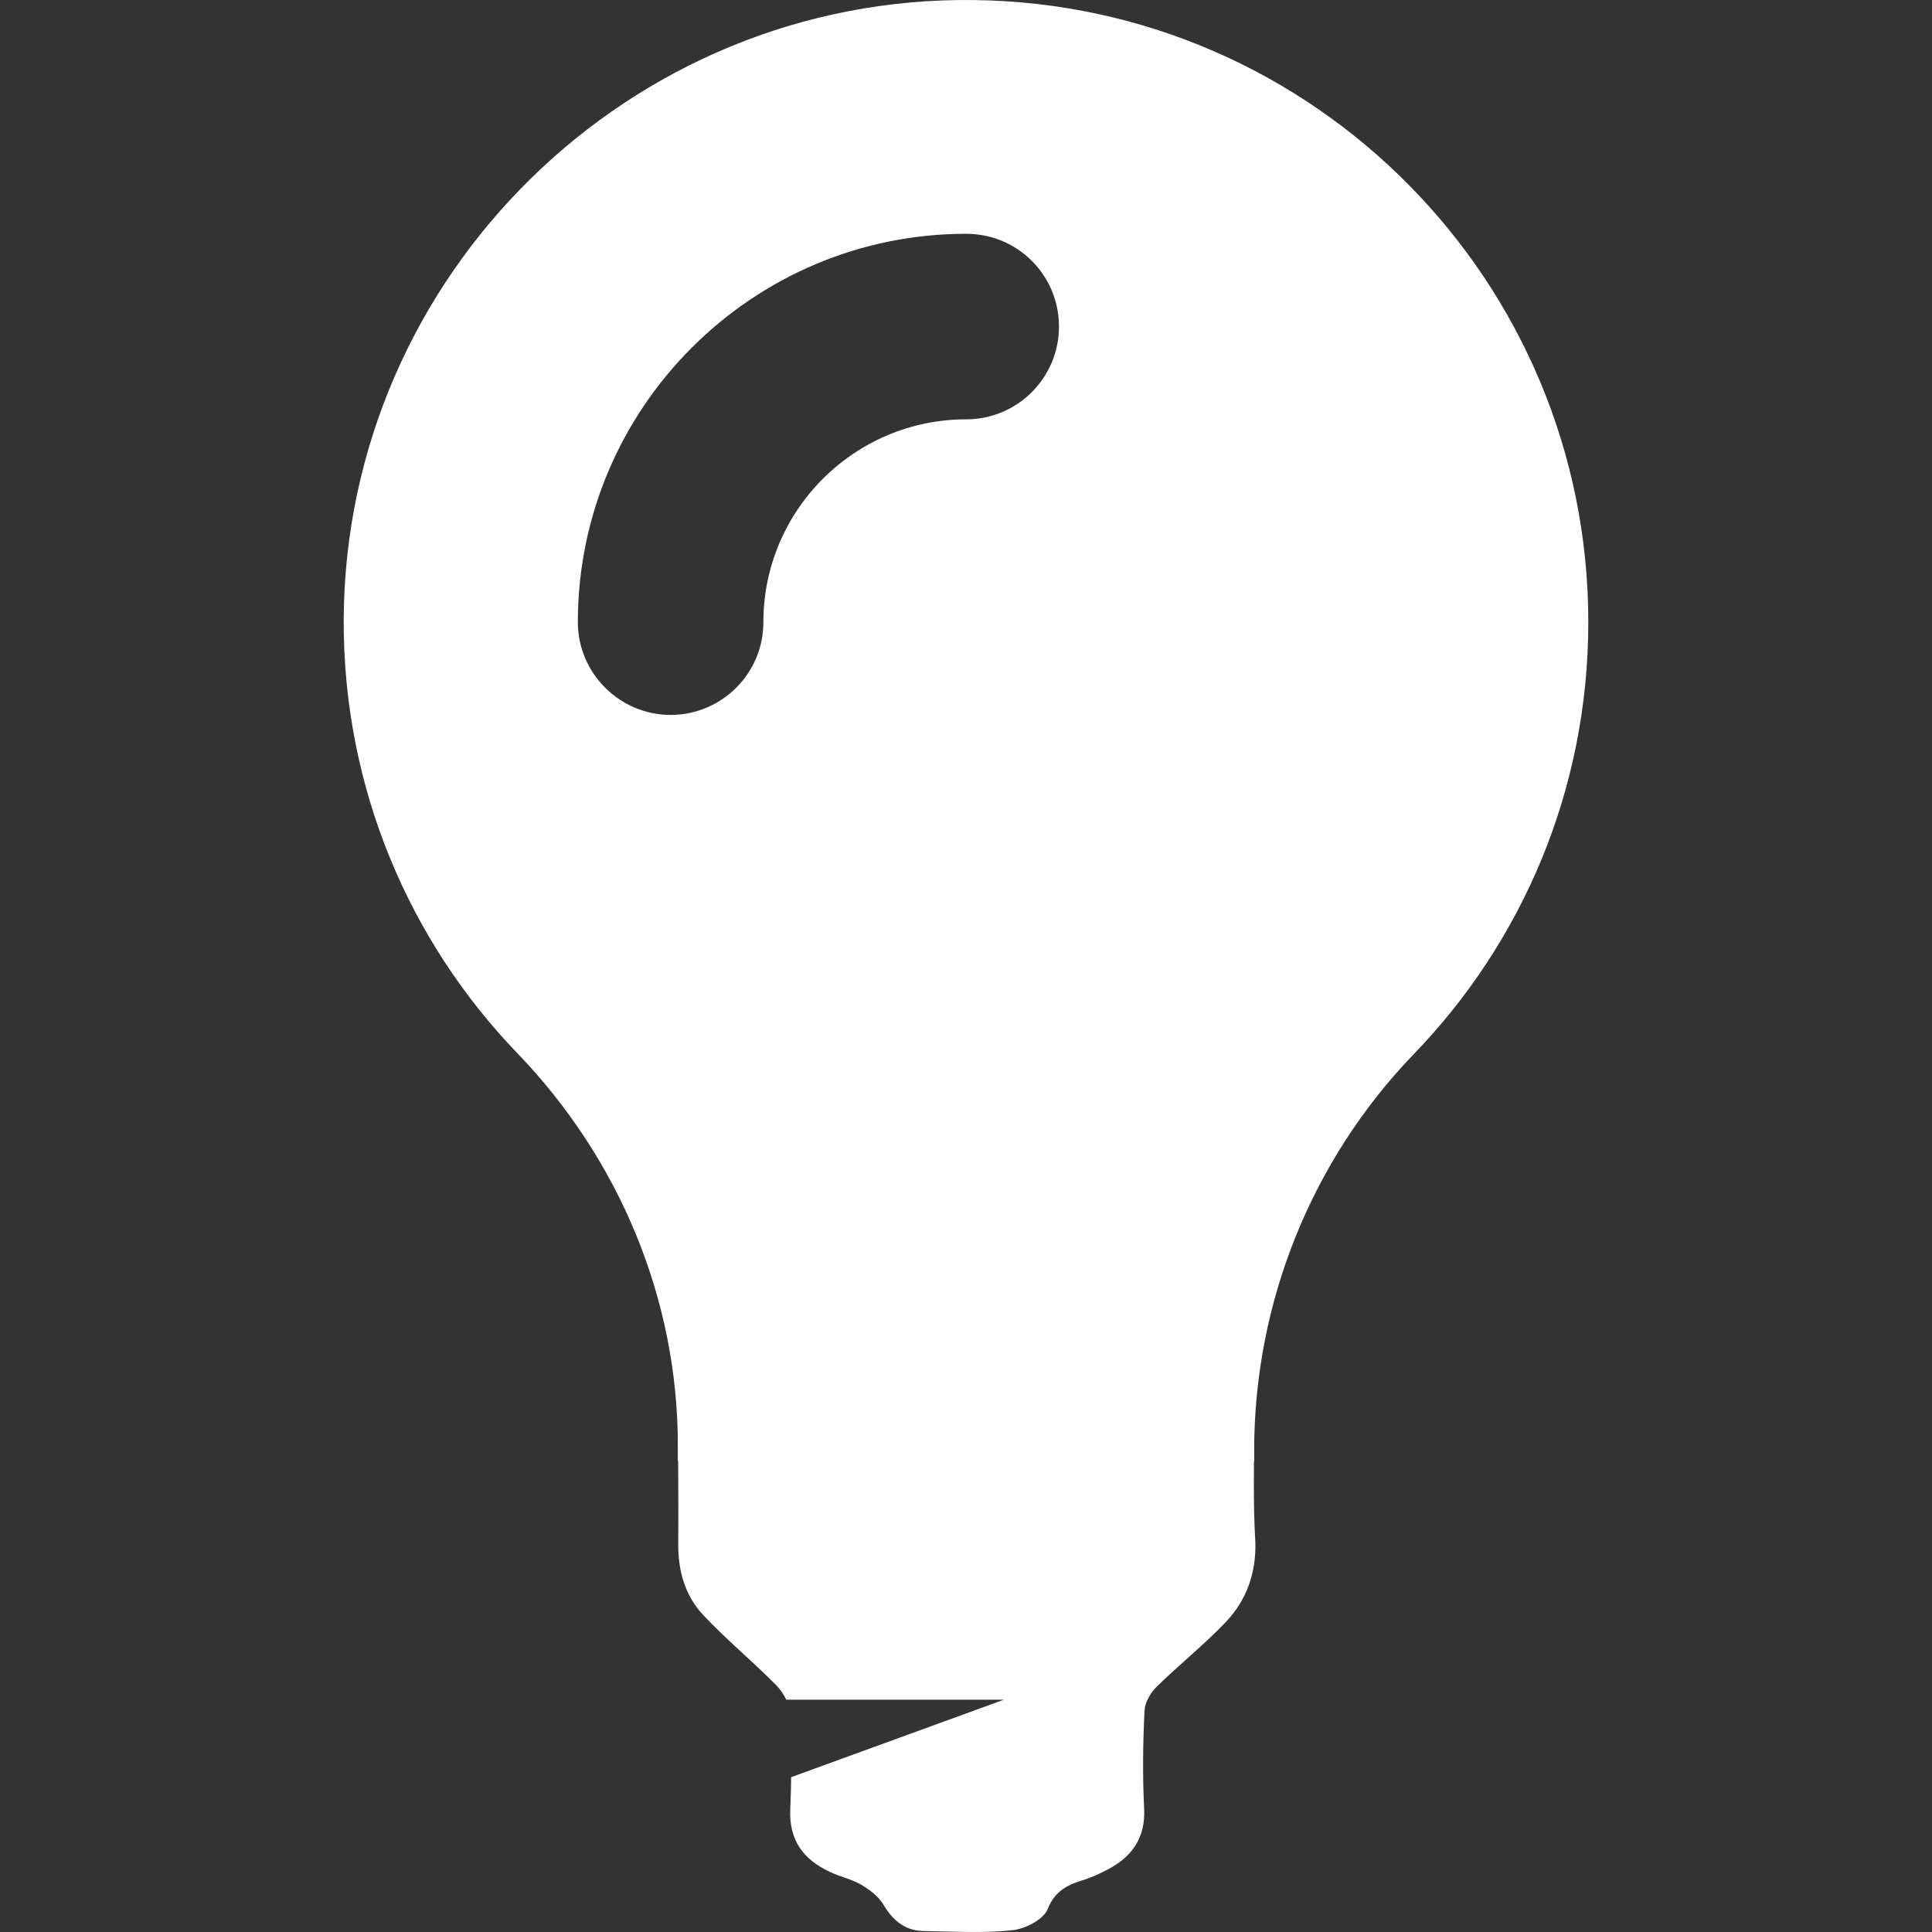 <?xml version="1.0" encoding="iso-8859-1"?>
<!-- Generator: Adobe Illustrator 19.1.0, SVG Export Plug-In . SVG Version: 6.00 Build 0)  -->
<svg version="1.1" id="Capa_1" xmlns="http://www.w3.org/2000/svg" xmlns:xlink="http://www.w3.org/1999/xlink" x="0px" y="0px"
	 viewBox="0 0 481.059 481.059" style="enable-background:new 0 0 481.059 481.059; fill: #ffffff;" xml:space="preserve">
<rect x="0" y="0" width="481.059" height="481.059" fill="#333333" stroke="none"/>
<g>
	<g id="XMLID_19_">
		<path id="XMLID_23_" d="M312.28,354.413c0-6.9-1-7.9-8.1-7.9c-6.9,0-13.8,0-20.7,0l0,0h-44c-3.2,0-6.4,0-9.6,0l0,0h-36.6l0,0
			c-5.6,0-11.3,0-16.9,0c-5.9,0-7.5,1.5-7.5,7.5c-0.1,10,0.1,20.1,0,30.1c-0.1,6.8,1.6,13.1,6.2,18c5.7,6.1,12.3,11.5,18.2,17.5
			c1,1,1.8,2.2,2.5,3.6h54.2l-53,19.3c0,2.6-0.1,5.2-0.2,7.8c-0.4,7.8,3.2,12.7,9.9,15.8c2.5,1.2,5.4,1.8,7.8,3.2
			c2,1.2,4.2,2.8,5.4,4.8c2.3,3.9,5.3,6.6,10,6.7c7.4,0.1,14.8,0.6,22.2-0.2c3.2-0.3,7.8-2.7,8.8-5.3c1.9-4.7,5.2-6.1,9.2-7.3
			c1.8-0.6,3.6-1.4,5.3-2.3c6.4-3.2,9.9-8,9.5-15.5c-0.4-8.1-0.3-16.2,0.1-24.3c0.1-2,1.5-4.4,3-5.9c5.6-5.5,11.9-10.5,17.3-16.2
			c5.1-5.4,7.5-12.1,7.3-19.8C311.98,374.113,312.28,364.313,312.28,354.413z"/>
		<path id="XMLID_20_" d="M395.48,154.913c0-84.9-68.3-153.9-153-154.9c-85.6-1.1-156.4,68.4-156.9,154.1
			c-0.2,42,16.3,80.2,43.3,108.2c25.3,26.3,39.9,61.1,39.9,97.6v3.9h143.5v-2.6c0-36.8,14.2-72.2,39.7-98.7
			C378.98,234.613,395.48,196.713,395.48,154.913z M143.88,154.913c0-53.3,43.4-96.7,96.7-96.7c12.8,0,23.1,10.3,23.1,23.1
			s-10.4,23.1-23.1,23.1c-27.8,0-50.5,22.6-50.5,50.5c0,12.8-10.4,23.1-23.1,23.1S143.88,167.613,143.88,154.913z"/>
	</g>
</g>
<g>
</g>
<g>
</g>
<g>
</g>
<g>
</g>
<g>
</g>
<g>
</g>
<g>
</g>
<g>
</g>
<g>
</g>
<g>
</g>
<g>
</g>
<g>
</g>
<g>
</g>
<g>
</g>
<g>
</g>
</svg>
